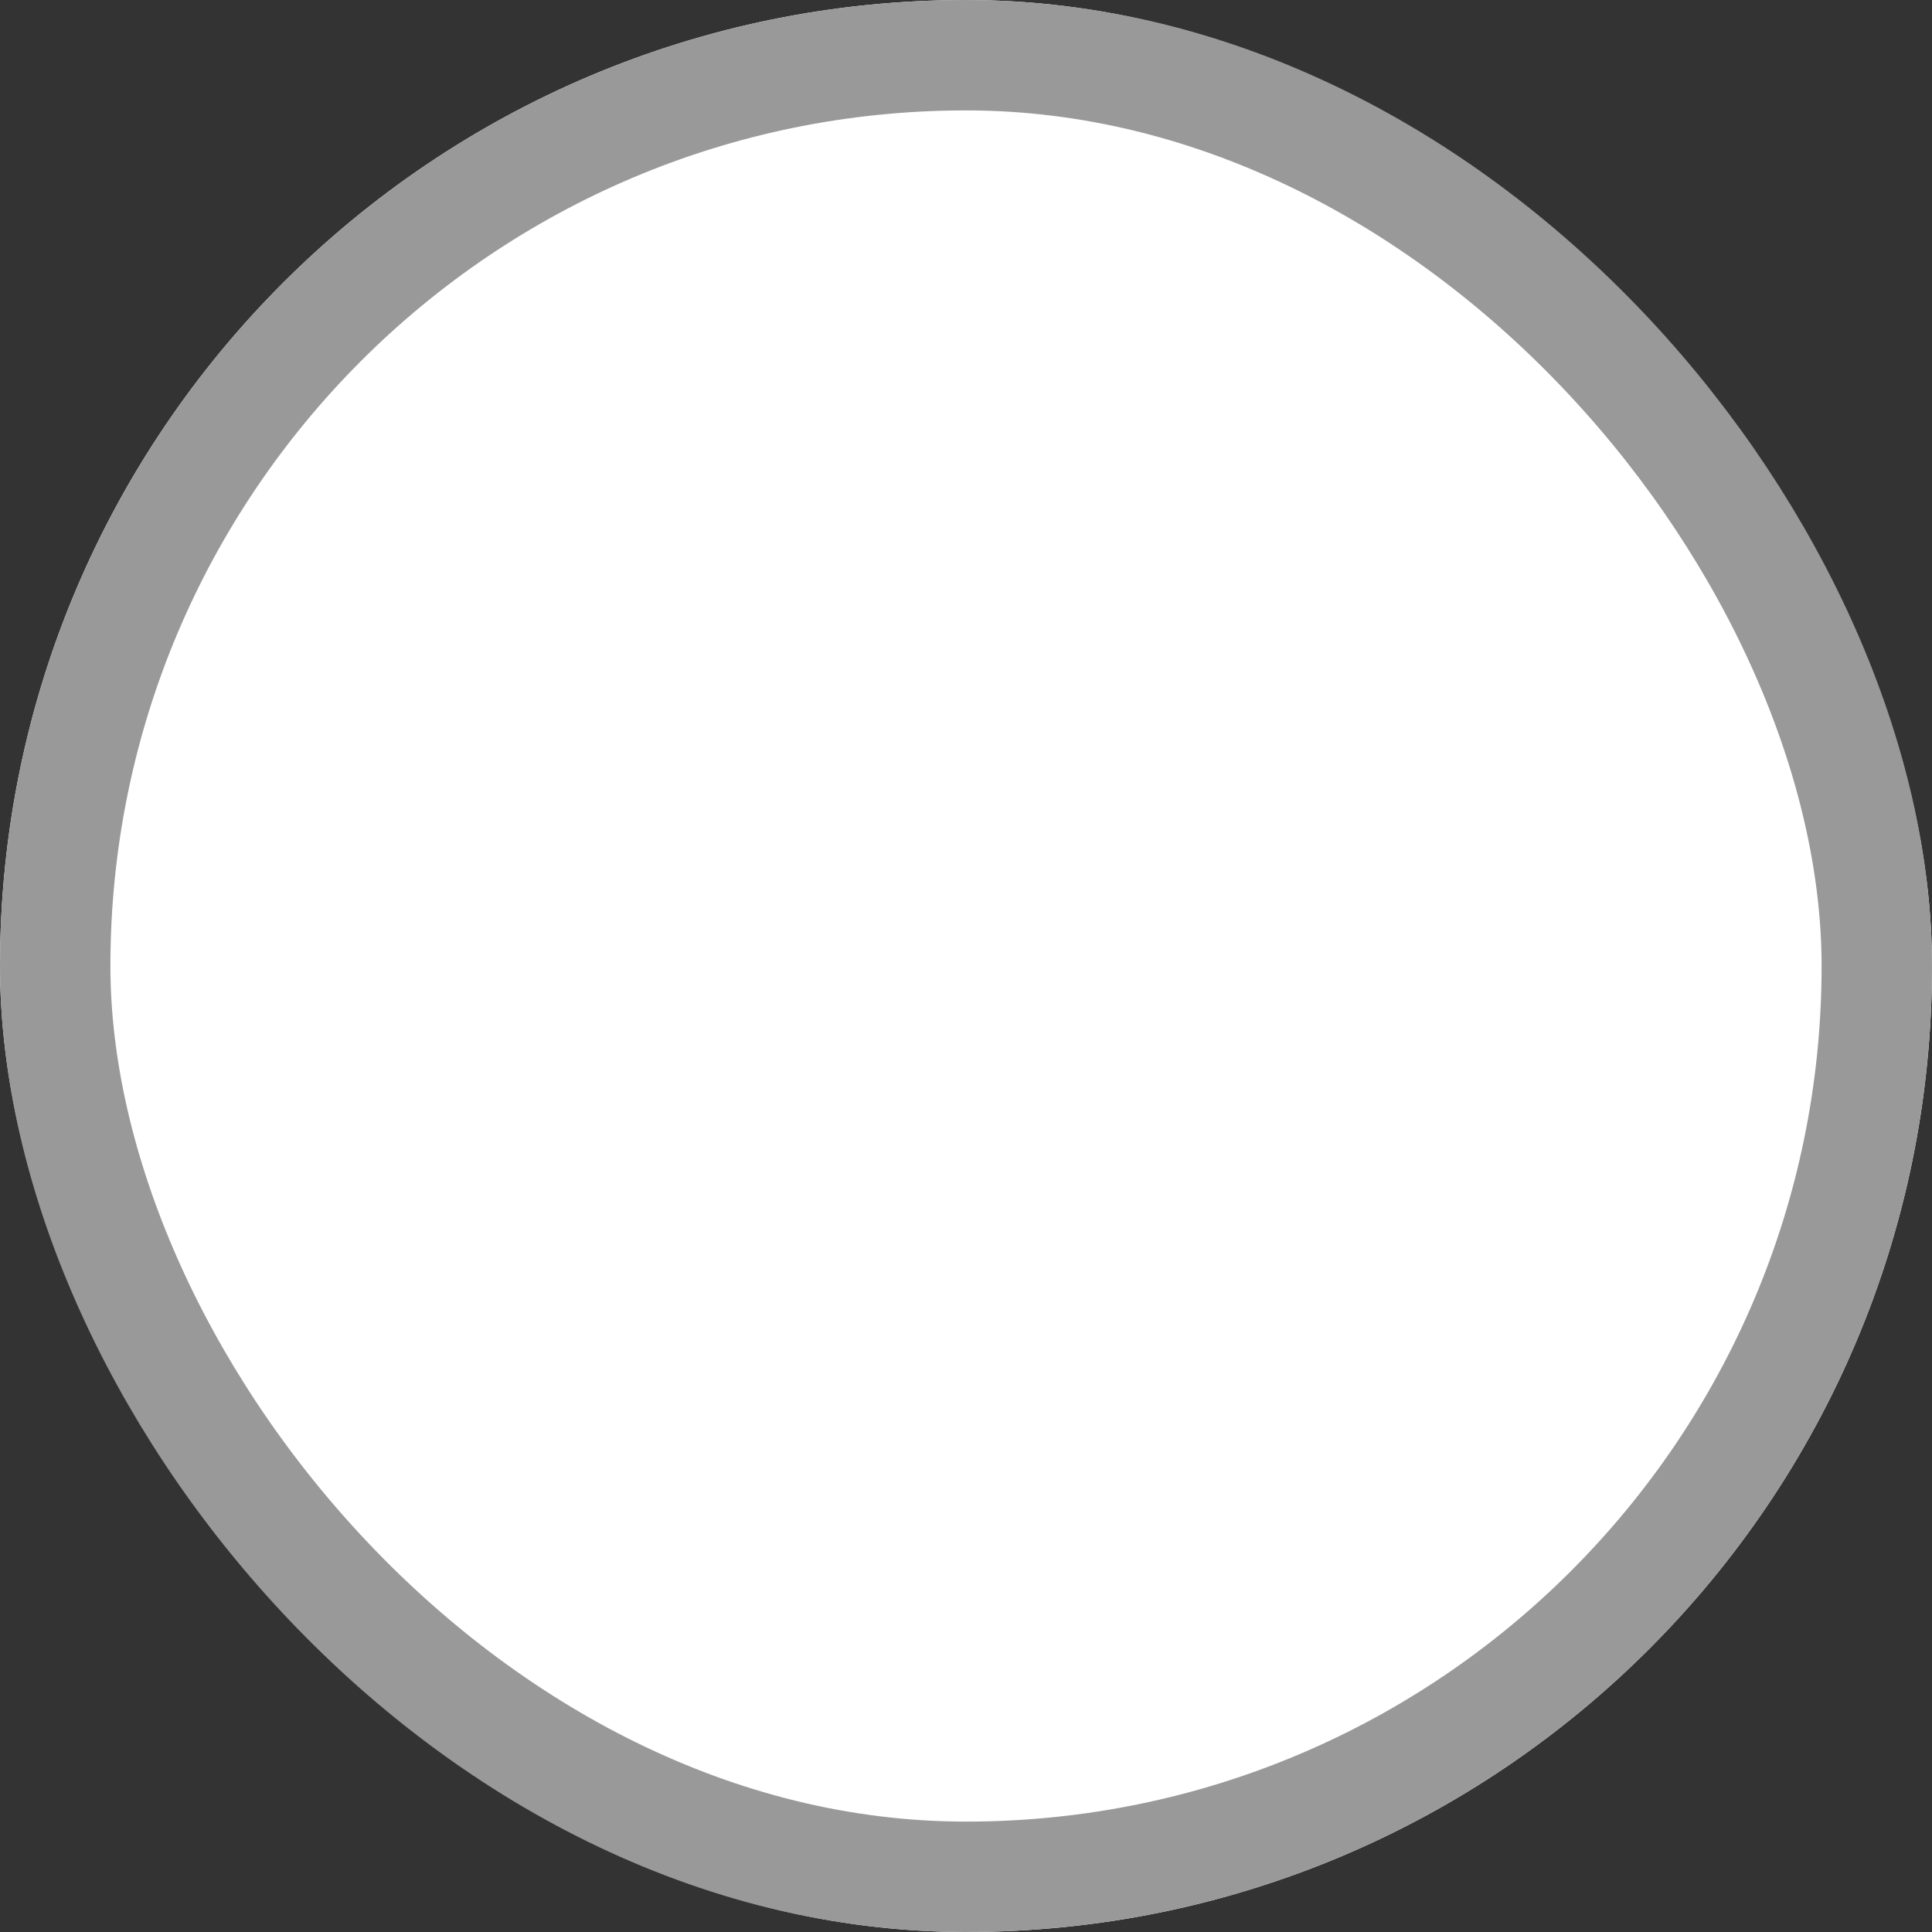 <svg width="42px" height="42px" viewBox="0 0 42 42" version="1.1" xmlns="http://www.w3.org/2000/svg" xmlns:xlink="http://www.w3.org/1999/xlink">
    <rect x="0" y="0" width="42" height="42" fill="#333333" stroke="none"/>
    <!-- Generator: Sketch 49 (51002) - http://www.bohemiancoding.com/sketch -->
    <desc>Created with Sketch.</desc>
    <defs>
        <rect id="path-1" x="0" y="6" width="42" height="42" rx="21"></rect>
    </defs>
    <g id="Page-1" stroke="none" stroke-width="1" fill="none" fill-rule="evenodd">
        <g id="提单页未选" transform="translate(-111, -1712)">
            <g id="提单页未选中">
                <g id="弹窗" transform="translate(0, 1198)">
                    <g id="表单" transform="translate(30, 32)">
                        <g id="Group-11" transform="translate(19, 376)">
                            <g id="Group-13" transform="translate(62, 100)">
                                <g id="Group-10">
                                    <g id="Rectangle-13">
                                        <use fill="#FFFFFF" fill-rule="evenodd" xlink:href="#path-1"></use>
                                        <rect stroke="#999999" stroke-width="2.4" x="1.2" y="7.2" width="39.6" height="39.6" rx="19.8"></rect>
                                    </g>
                                </g>
                            </g>
                        </g>
                    </g>
                </g>
            </g>
        </g>
    </g>
</svg>